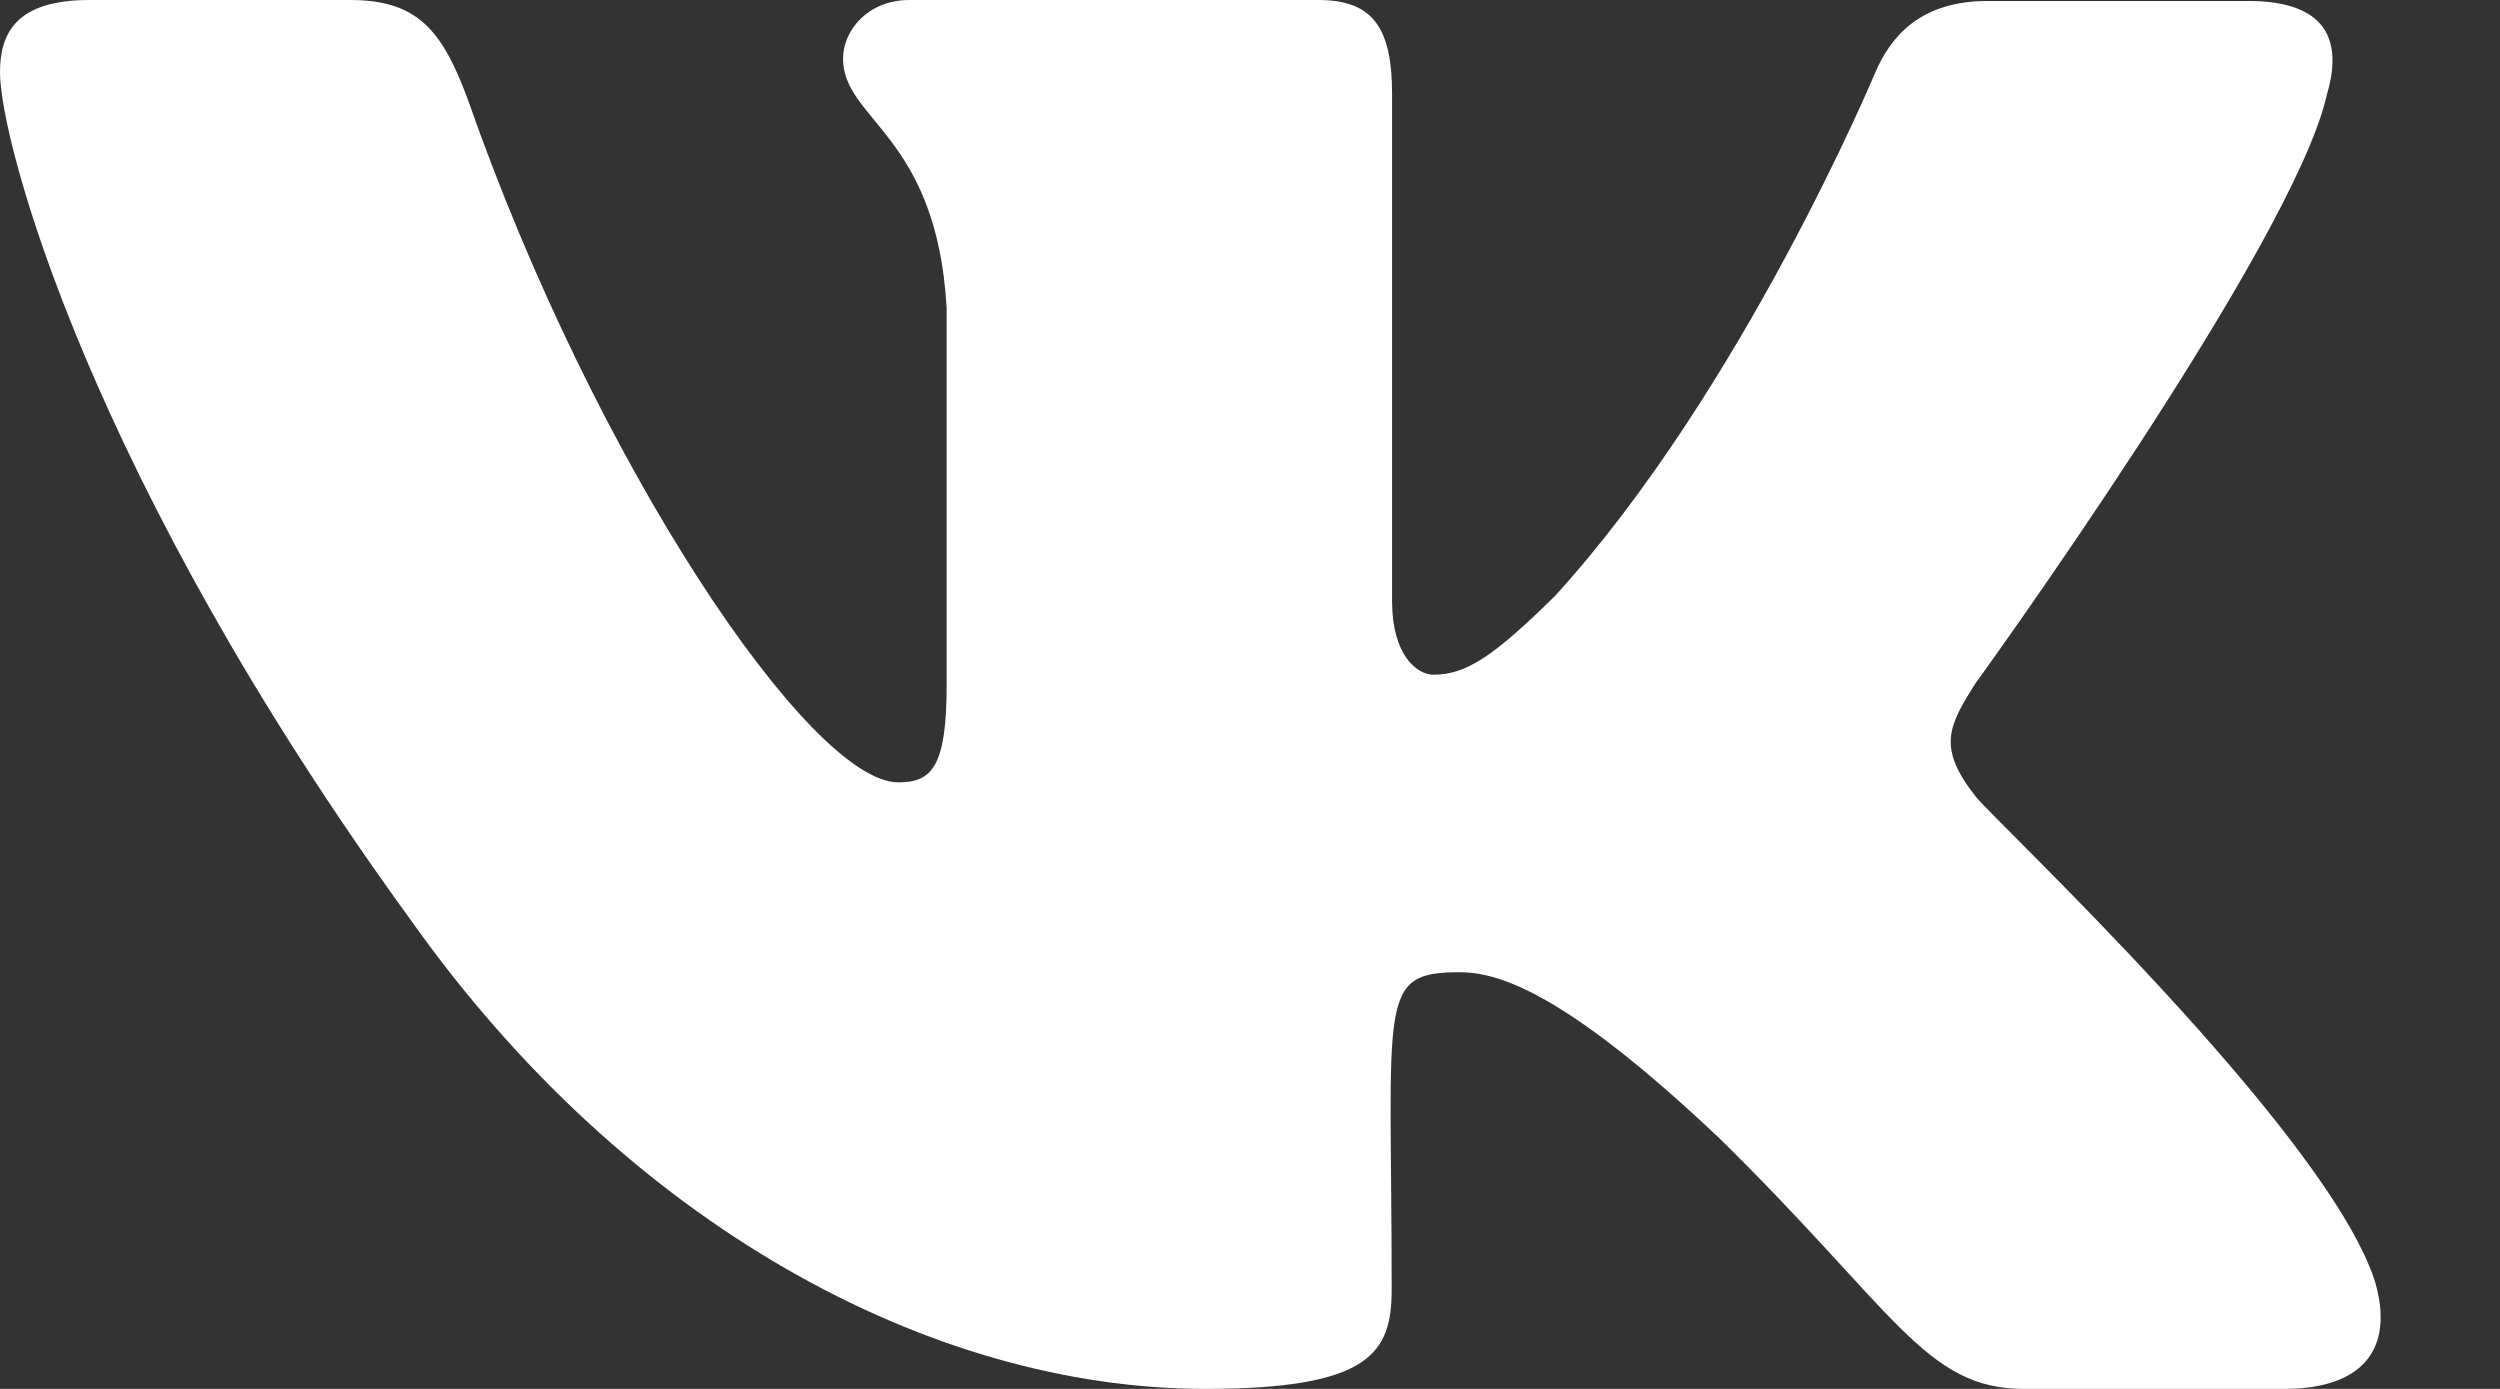 <svg width="18" height="10" fill="none" xmlns="http://www.w3.org/2000/svg"><rect width="100%" height="100%" fill="#333333" stroke="none"/><path d="M14.225 5.735c-.278-.352-.198-.506 0-.817.003-.003 2.29-3.164 2.528-4.235.117-.392 0-.676-.566-.676h-1.875c-.479 0-.696.247-.813.522 0 0-.955 2.283-2.304 3.763-.435.428-.636.566-.874.566-.117 0-.298-.138-.298-.53V.677C10.023.208 9.89 0 9.494 0H6.548C6.25 0 6.07.218 6.07.422c0 .445.676.546.746 1.798v2.71c0 .593-.107.703-.348.703-.636 0-2.183-2.293-3.1-4.918C3.18.208 3 0 2.518 0H.643C.107 0 0 .248 0 .522c0 .486.636 2.91 2.963 6.11C4.513 8.815 6.696 10 8.68 10c1.192 0 1.34-.264 1.34-.716 0-2.086-.108-2.284.488-2.284.278 0 .753.138 1.868 1.192C13.649 9.441 13.86 10 14.573 10h1.875c.536 0 .803-.264.65-.78-.359-1.091-2.766-3.338-2.873-3.485z" fill="#fff"/></svg>